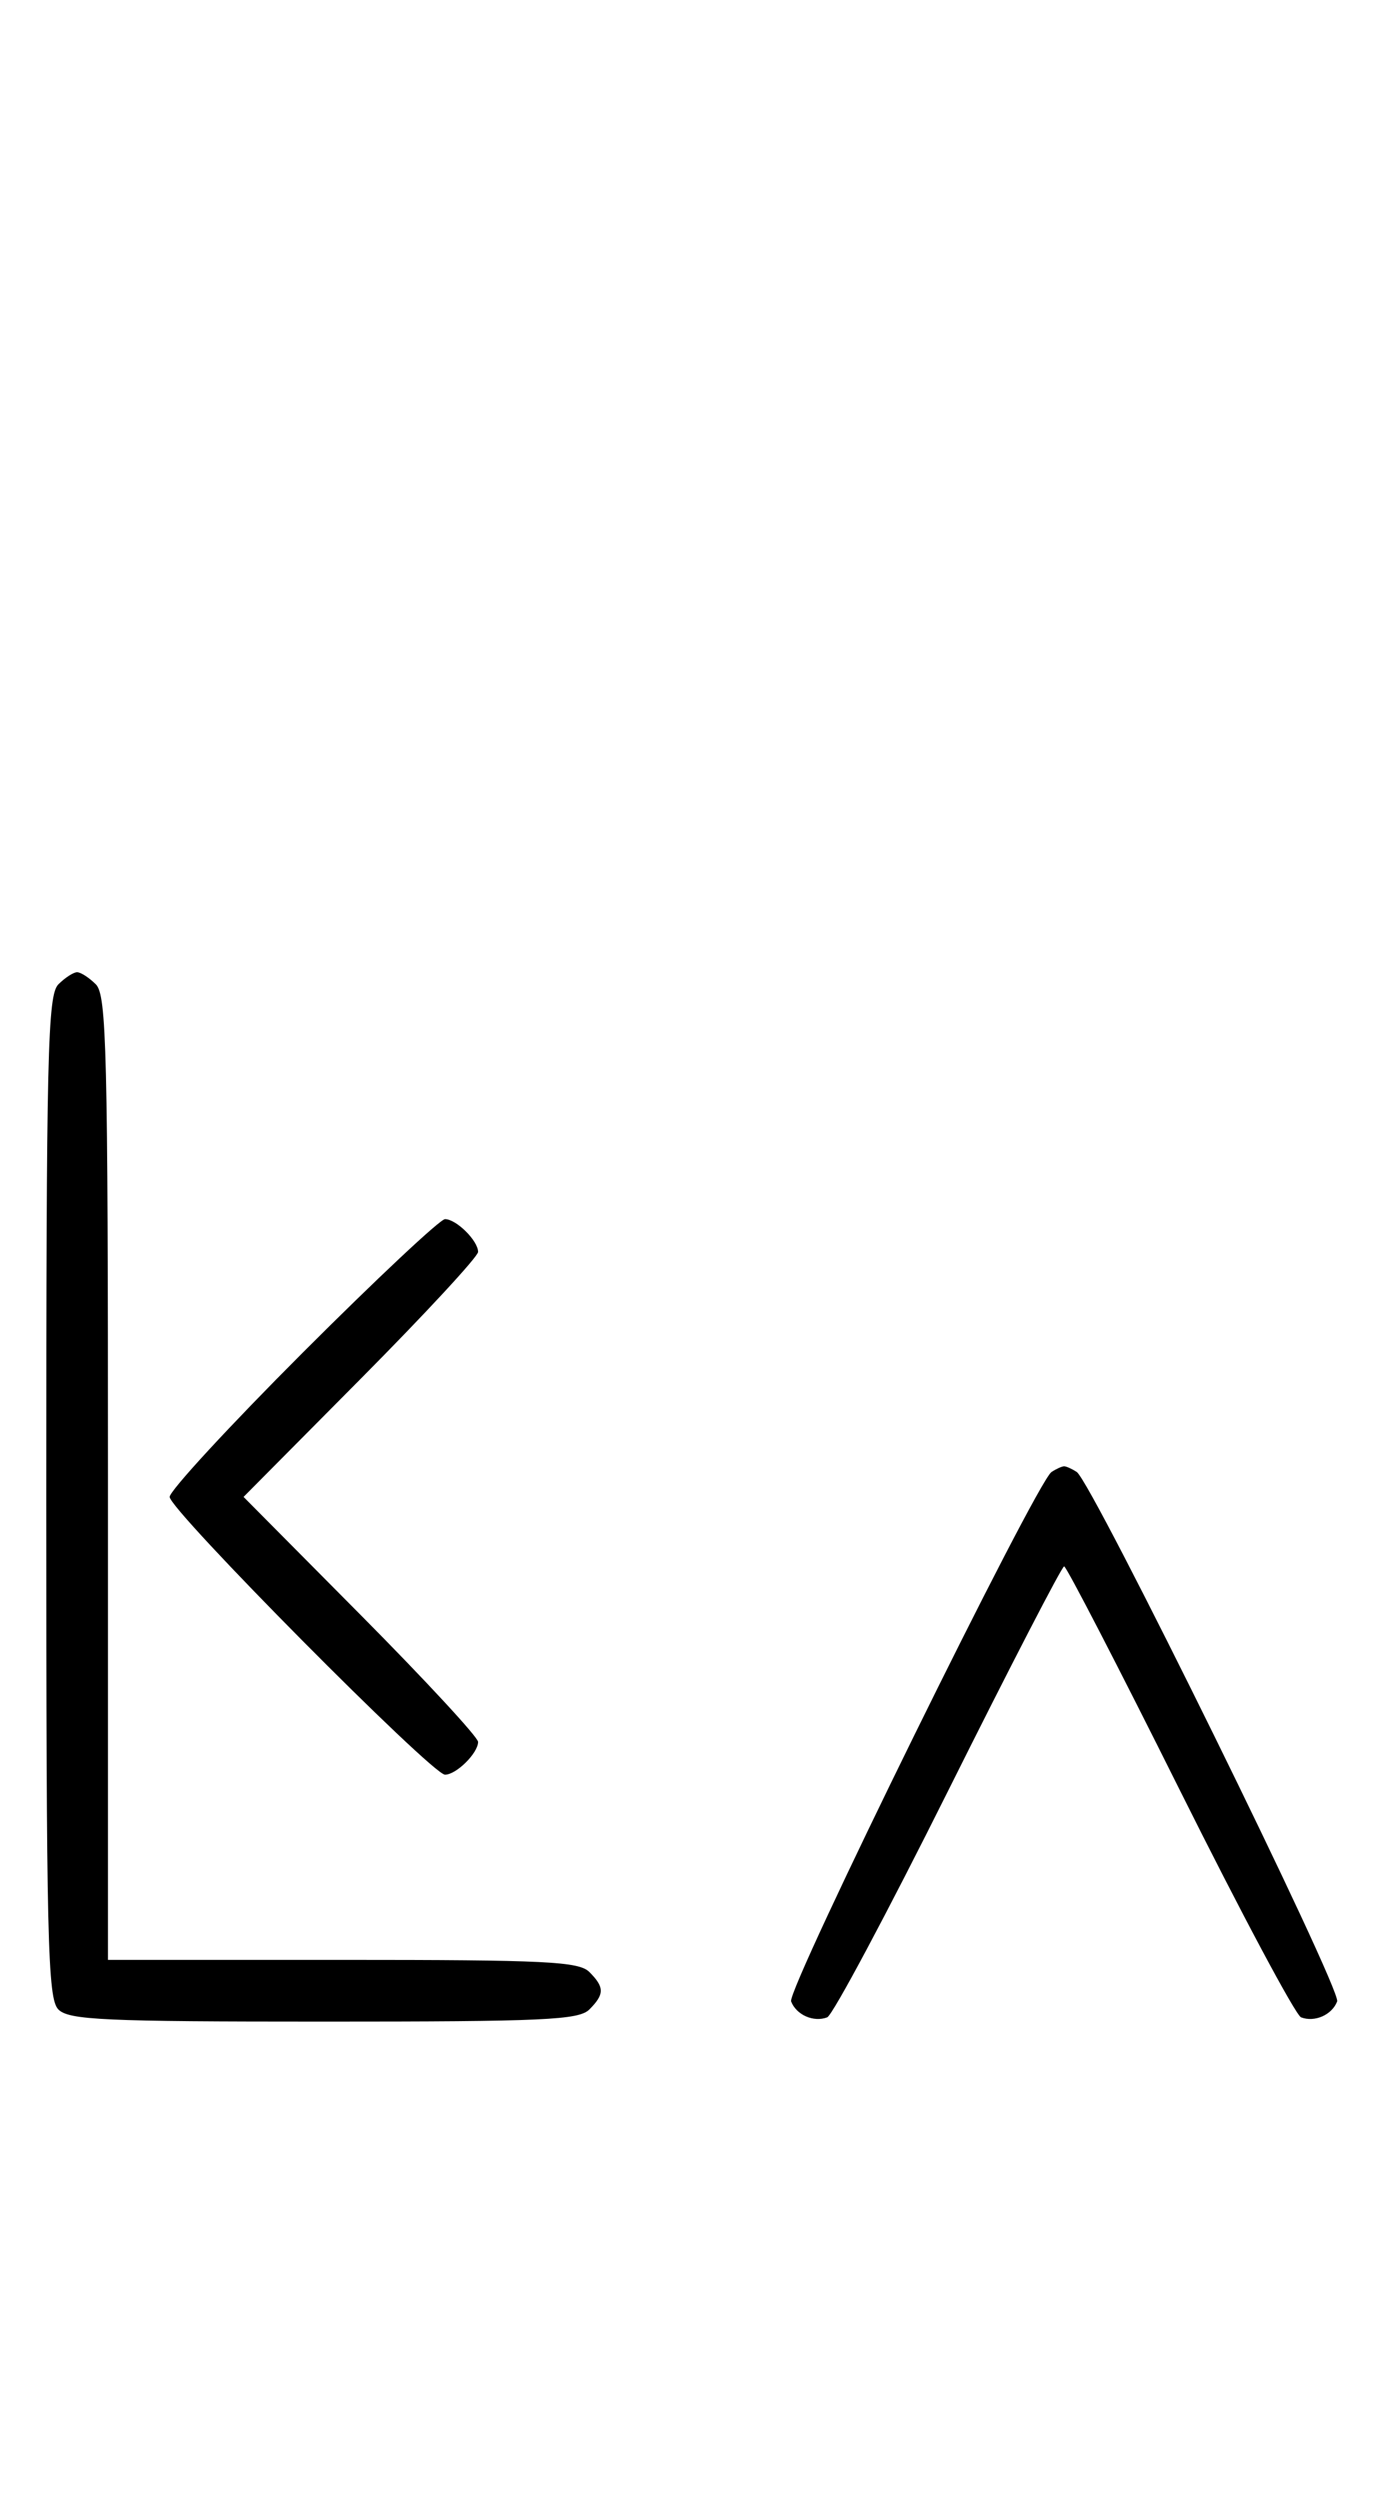 <svg xmlns="http://www.w3.org/2000/svg" width="180" height="324" viewBox="0 0 180 324" version="1.1">
	<path d="M 7.571 127.571 C 6.175 128.968, 6 136.372, 6 194 C 6 251.628, 6.175 259.032, 7.571 260.429 C 8.936 261.793, 13.463 262, 42 262 C 70.537 262, 75.064 261.793, 76.429 260.429 C 78.402 258.455, 78.402 257.545, 76.429 255.571 C 75.069 254.212, 70.758 254, 44.429 254 L 14 254 14 191.571 C 14 136.152, 13.824 128.966, 12.429 127.571 C 11.564 126.707, 10.471 126, 10 126 C 9.529 126, 8.436 126.707, 7.571 127.571 M 39.282 175.282 C 29.777 184.787, 22 193.210, 22 194 C 22 195.693, 56.031 230, 57.710 230 C 59.173 230, 62 227.200, 62 225.751 C 62 225.143, 55.156 217.750, 46.792 209.323 L 31.584 194 46.792 178.677 C 55.156 170.250, 62 162.857, 62 162.249 C 62 160.800, 59.173 158, 57.710 158 C 57.079 158, 48.787 165.777, 39.282 175.282 M 136.370 190.765 C 134.401 192.045, 102.007 257.855, 102.594 259.384 C 103.265 261.133, 105.512 262.124, 107.274 261.448 C 107.975 261.180, 115.056 247.919, 123.010 231.980 C 130.964 216.041, 137.710 203, 138 203 C 138.290 203, 145.036 216.041, 152.990 231.980 C 160.944 247.919, 168.025 261.180, 168.726 261.448 C 170.488 262.124, 172.735 261.133, 173.406 259.384 C 173.993 257.855, 141.599 192.045, 139.630 190.765 C 139.009 190.361, 138.275 190.031, 138 190.031 C 137.725 190.031, 136.991 190.361, 136.370 190.765 " stroke="none" fill="black" fill-rule="evenodd"/>
</svg>